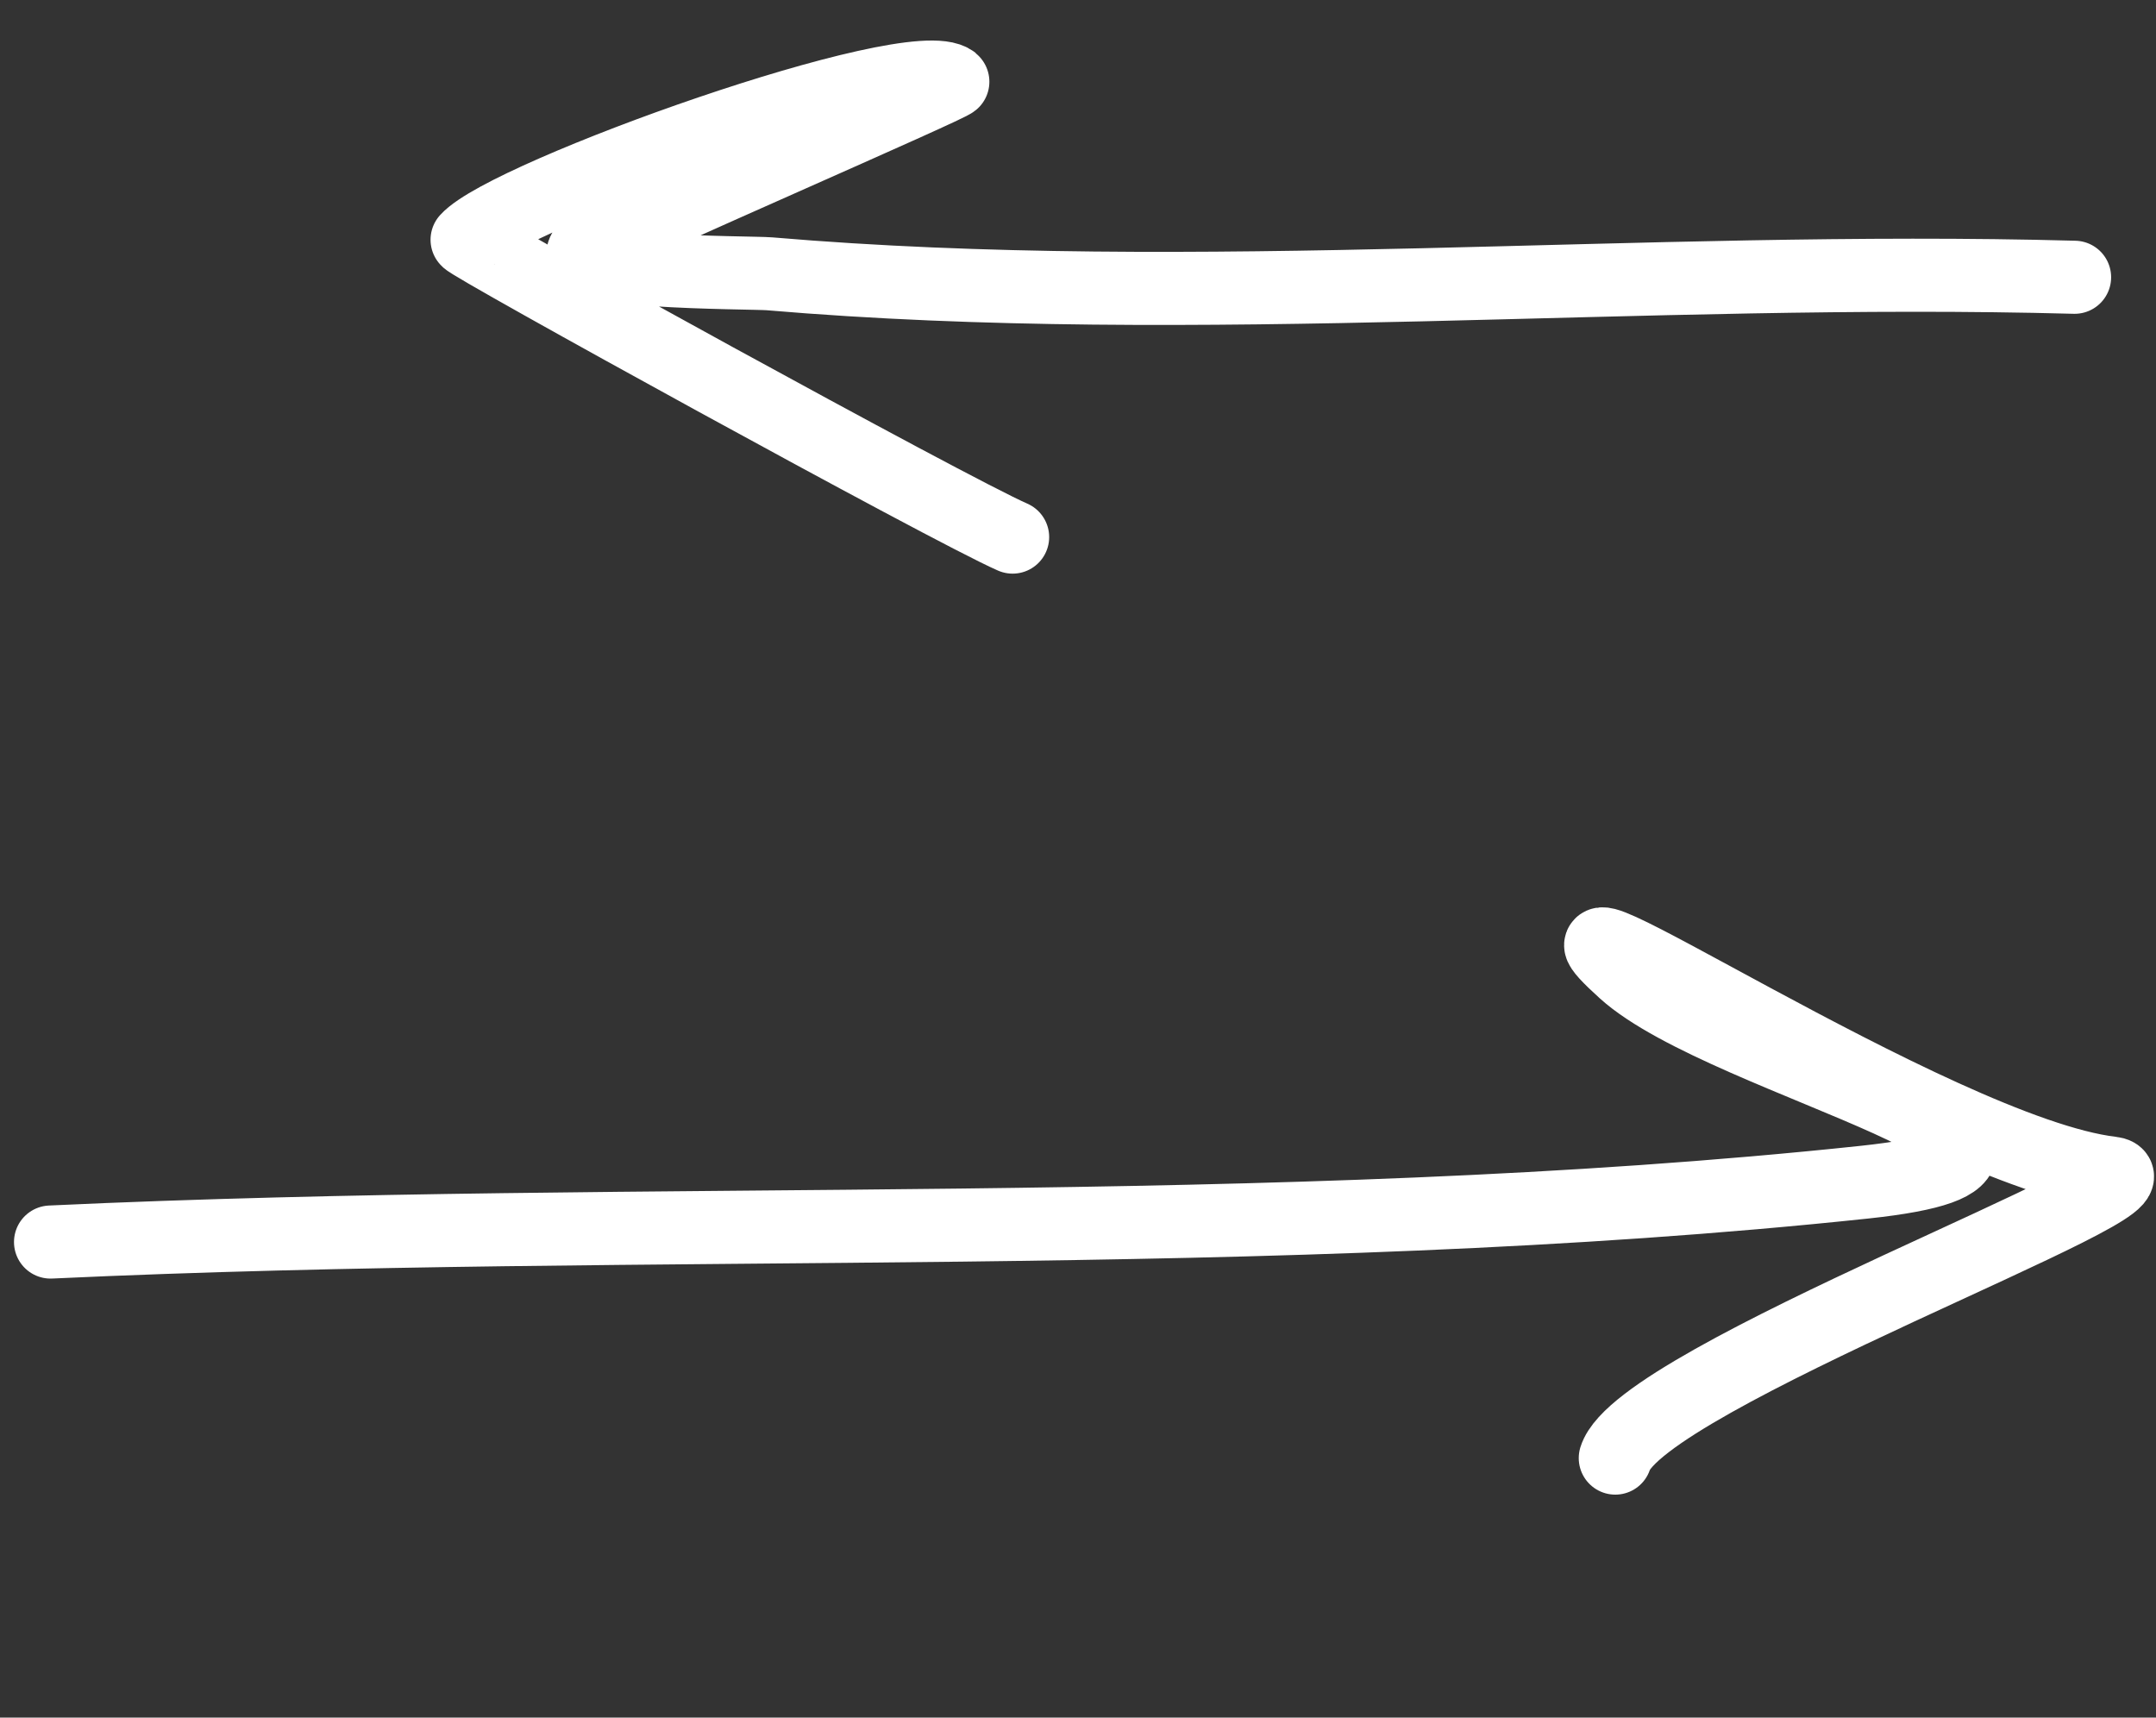 <svg width="59" height="47" viewBox="0 0 59 47" fill="none" xmlns="http://www.w3.org/2000/svg">
<rect x="0" y="0" width="59" height="47" fill="#333333" stroke="none"/>
<path d="M56.772 7.587C45.007 7.266 32.764 8.49 21.053 7.492C20.56 7.45 14.829 7.486 16.15 6.735C16.971 6.269 26.152 2.289 26.078 2.231C24.978 1.367 13.884 5.334 12.782 6.56C12.71 6.639 26.009 13.956 27.711 14.697" stroke="white" stroke-width="2" stroke-linecap="round"/>
<path d="M1.383 33.987C17.791 33.221 34.889 34.063 51.023 32.349C58.744 31.529 47.245 29.103 44.45 26.577C40.881 23.353 53.003 31.538 57.78 32.1C59.671 32.322 44.888 37.701 44.203 39.899" stroke="white" stroke-width="2" stroke-linecap="round"/>
</svg>
